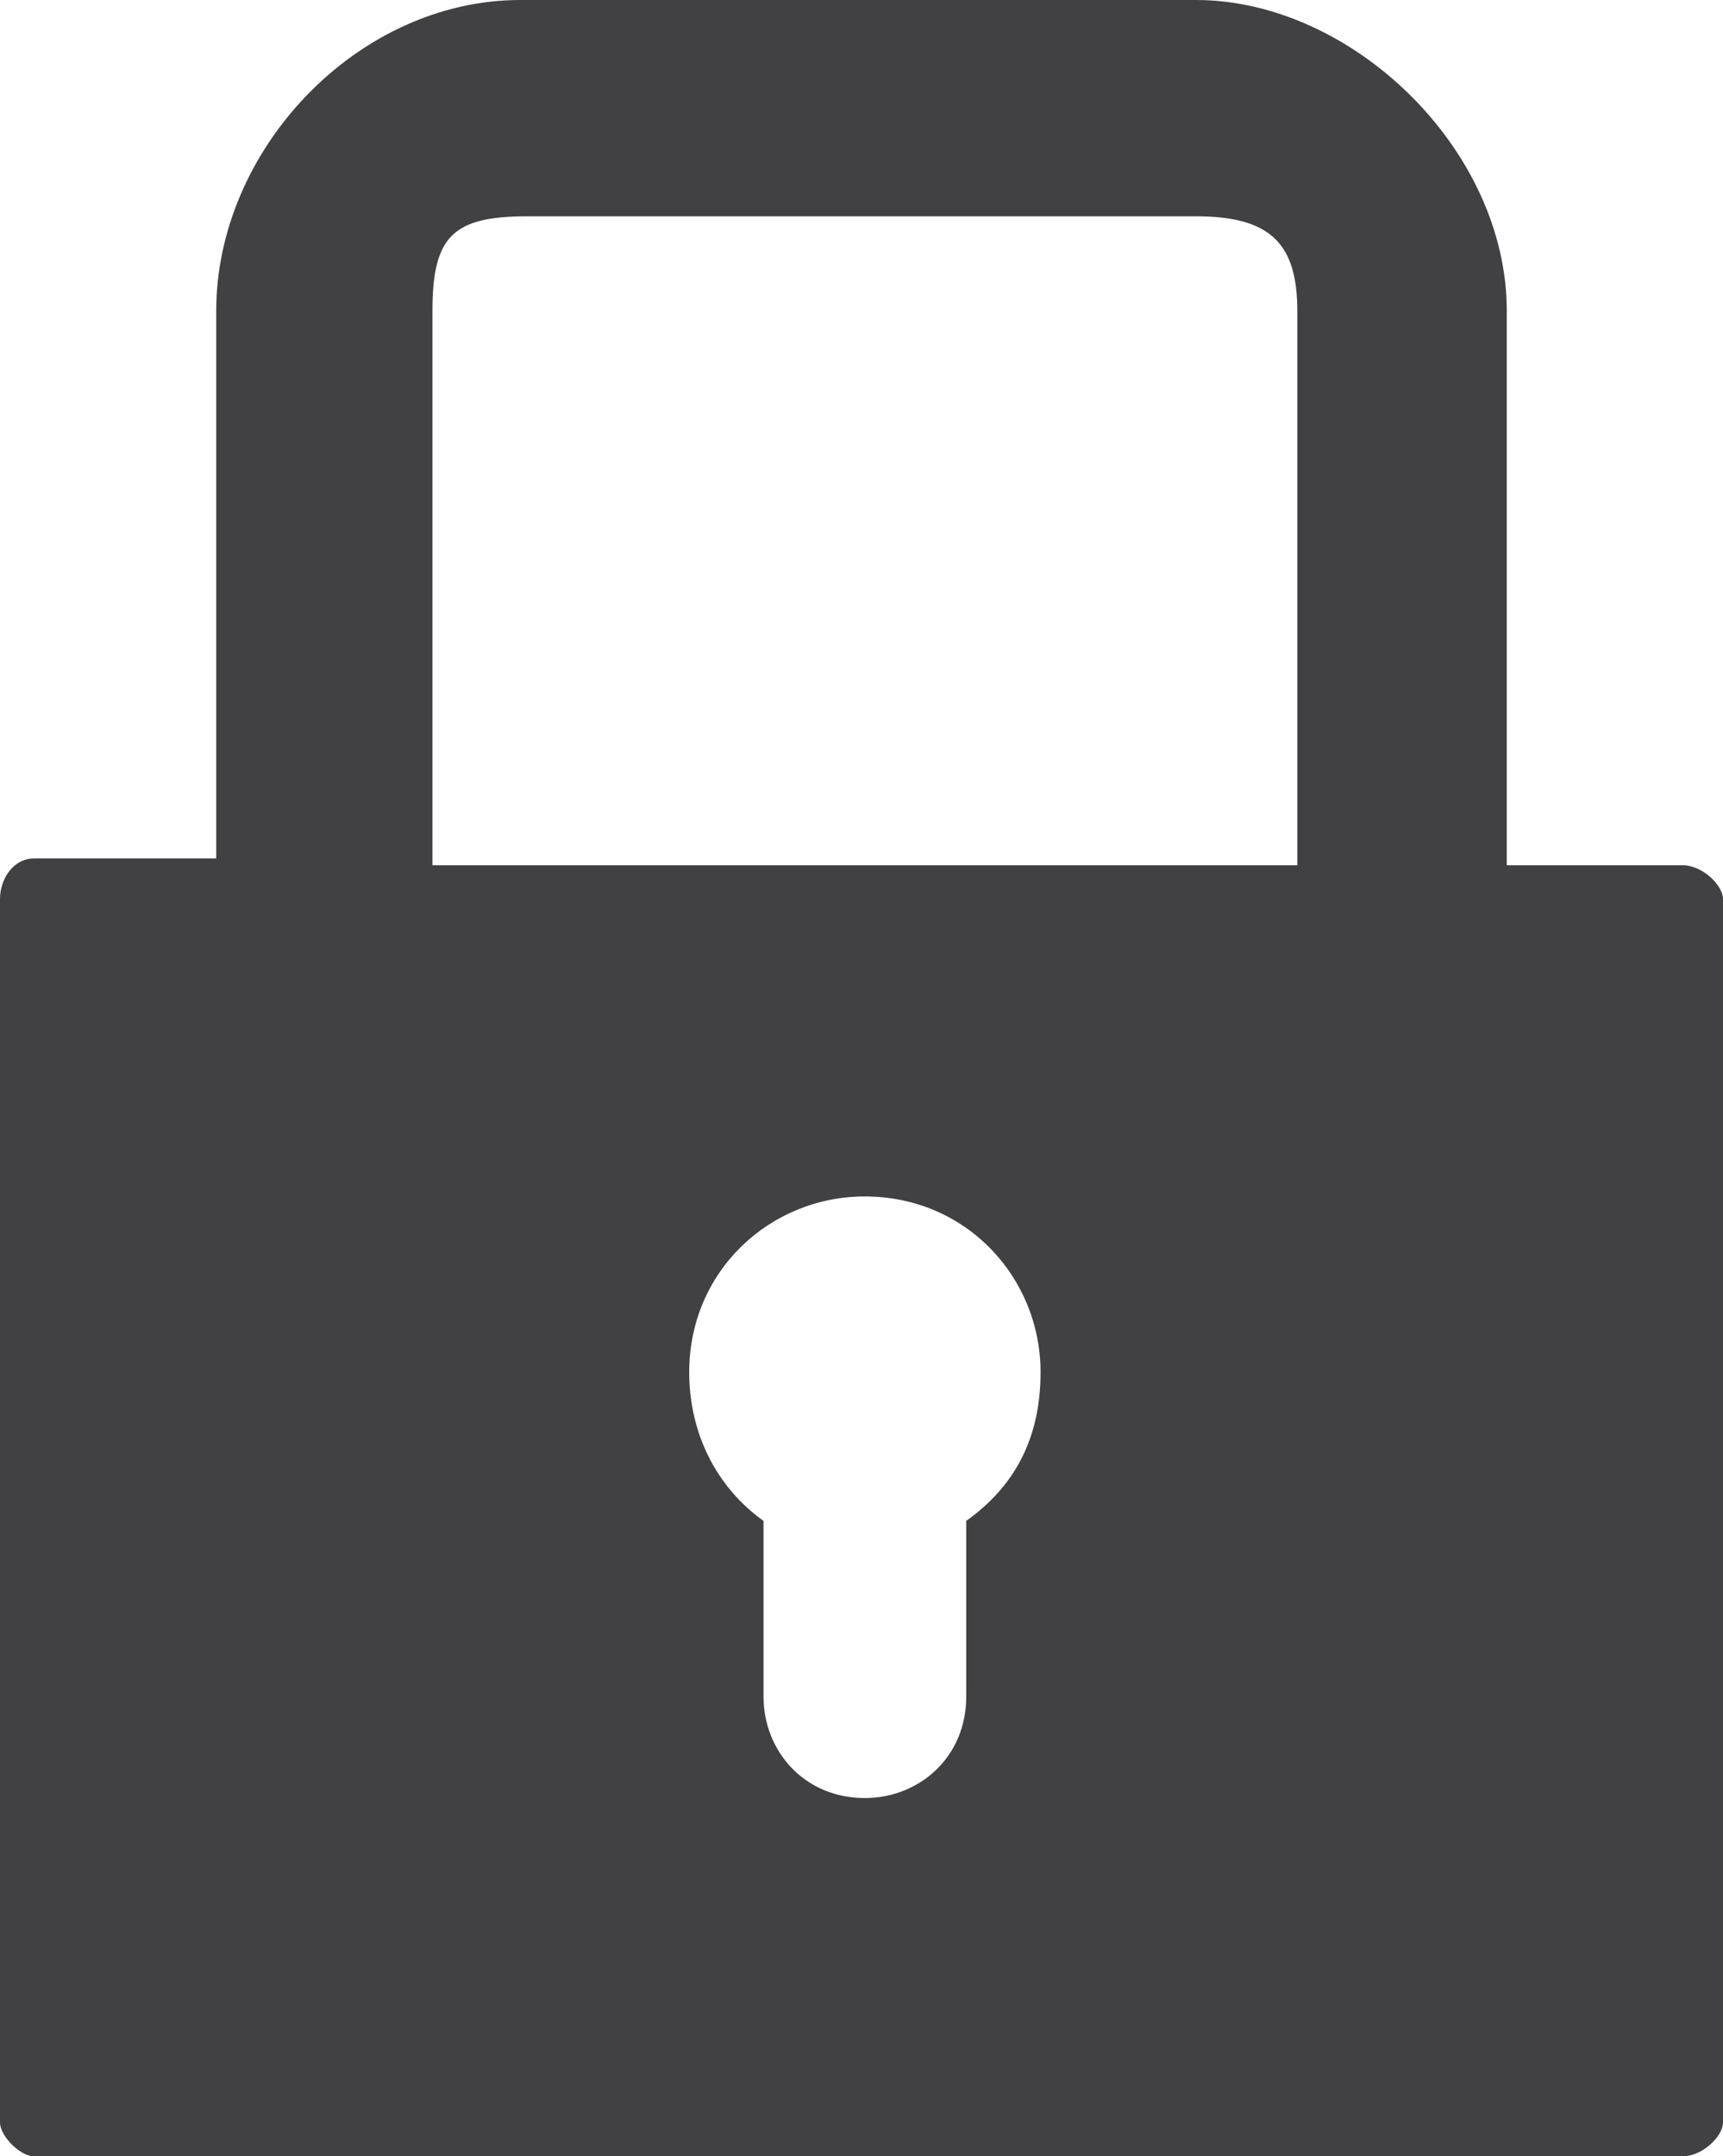 <?xml version="1.0" encoding="utf-8"?>
<!-- Generator: Adobe Illustrator 18.0.0, SVG Export Plug-In . SVG Version: 6.00 Build 0)  -->
<!DOCTYPE svg PUBLIC "-//W3C//DTD SVG 1.1//EN" "http://www.w3.org/Graphics/SVG/1.1/DTD/svg11.dtd">
<svg version="1.1" id="Calque_1" xmlns="http://www.w3.org/2000/svg" xmlns:xlink="http://www.w3.org/1999/xlink" x="0px" y="0px"
	 viewBox="0 0 25.5 31.9" enable-background="new 0 0 25.5 31.9" xml:space="preserve">
<path fill="#414042" d="M24.9,12.8h-2.6V4.6C22.3,2.2,20,0,17.7,0h-10C5.3,0,3.2,2.2,3.2,4.6v8.1H0.5c-0.3,0-0.5,0.3-0.5,0.6v18.1
	c0,0.2,0.3,0.5,0.5,0.5h24.4c0.3,0,0.6-0.3,0.6-0.5V13.3C25.5,13.1,25.2,12.8,24.9,12.8z M14.3,22.5c0,0,0,0.1,0,0.1v2.5
	c0,0.9-0.7,1.5-1.5,1.5c-0.9,0-1.5-0.7-1.5-1.5v-2.5c0,0,0-0.1,0-0.1c-0.7-0.5-1.1-1.3-1.1-2.2c0-1.5,1.2-2.6,2.6-2.6
	c1.5,0,2.6,1.2,2.6,2.6C15.4,21.3,15,22,14.3,22.5z M19.1,12.8H6.4V4.6c0-1.1,0.3-1.4,1.4-1.4h9.9c1.1,0,1.5,0.4,1.5,1.4V12.8z"/>
</svg>
